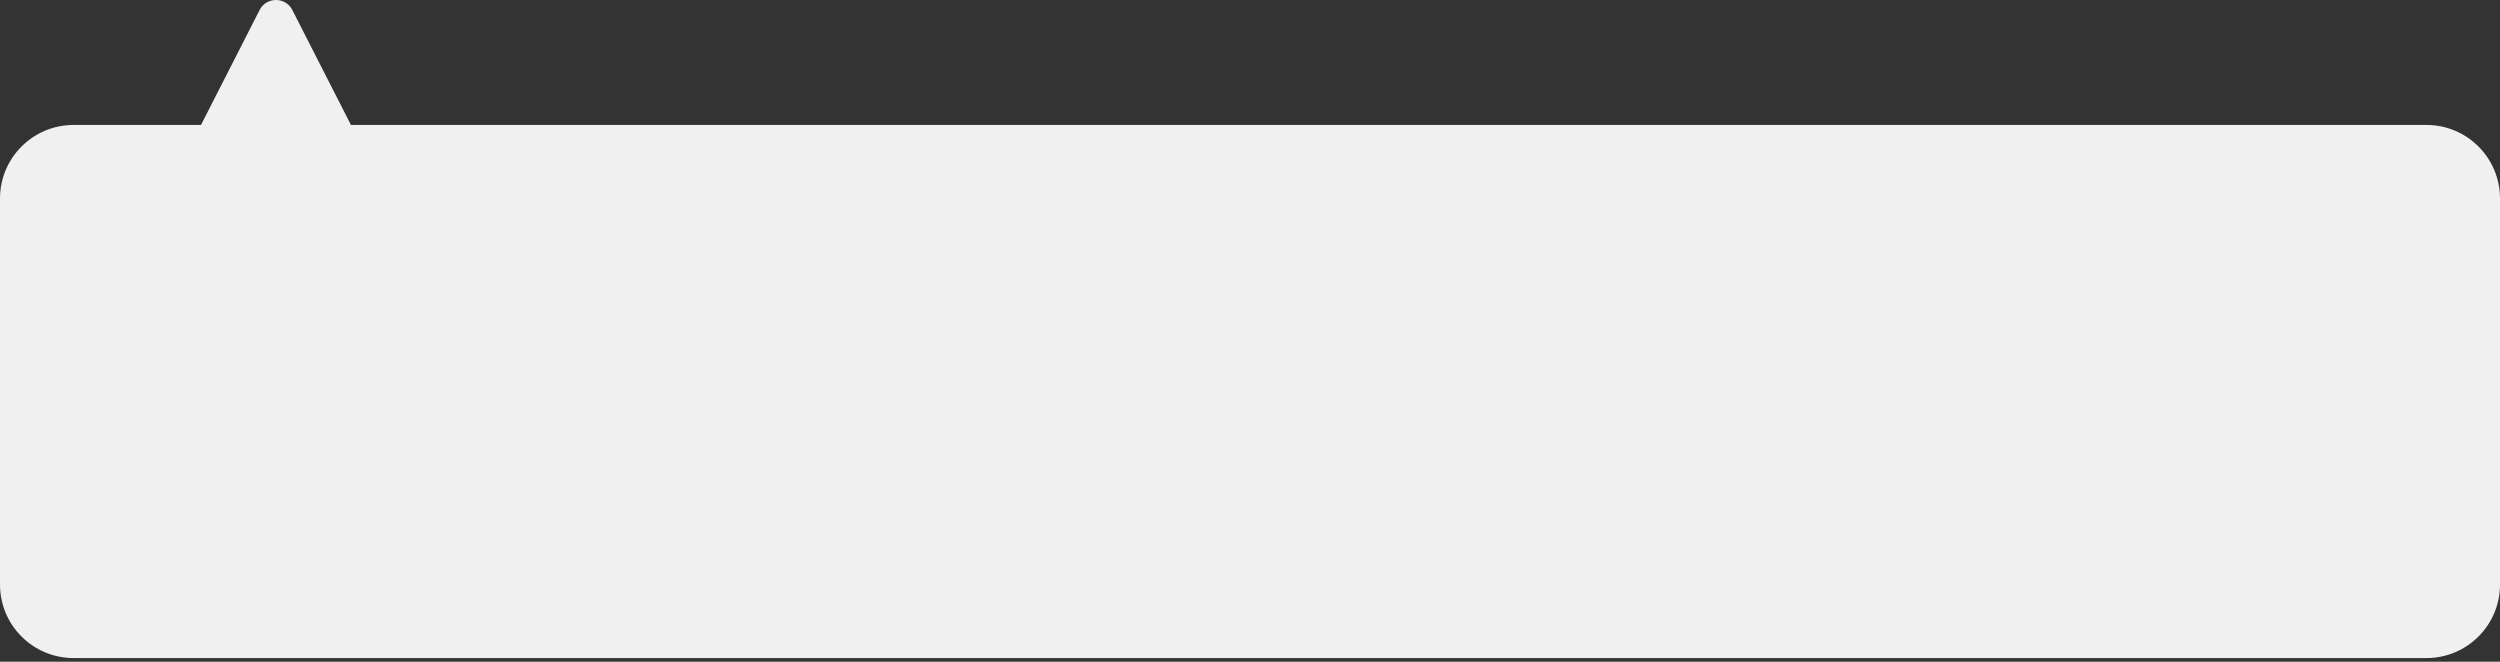 <svg width="136" height="36" viewBox="0 0 136 36" fill="none" xmlns="http://www.w3.org/2000/svg">
<rect x="0" y="0" width="136" height="36" fill="#333333" stroke="none"/>
<path fill-rule="evenodd" clip-rule="evenodd" d="M15.904 0.546C15.533 -0.182 14.493 -0.182 14.122 0.546L10.934 6.798H4C1.791 6.798 0 8.589 0 10.799V31.799C0 34.008 1.791 35.798 4 35.798H132C134.209 35.798 136 34.008 136 31.799V10.799C136 8.589 134.209 6.798 132 6.798H19.092L15.904 0.546Z" fill="#F0F0F0"/>
</svg>
